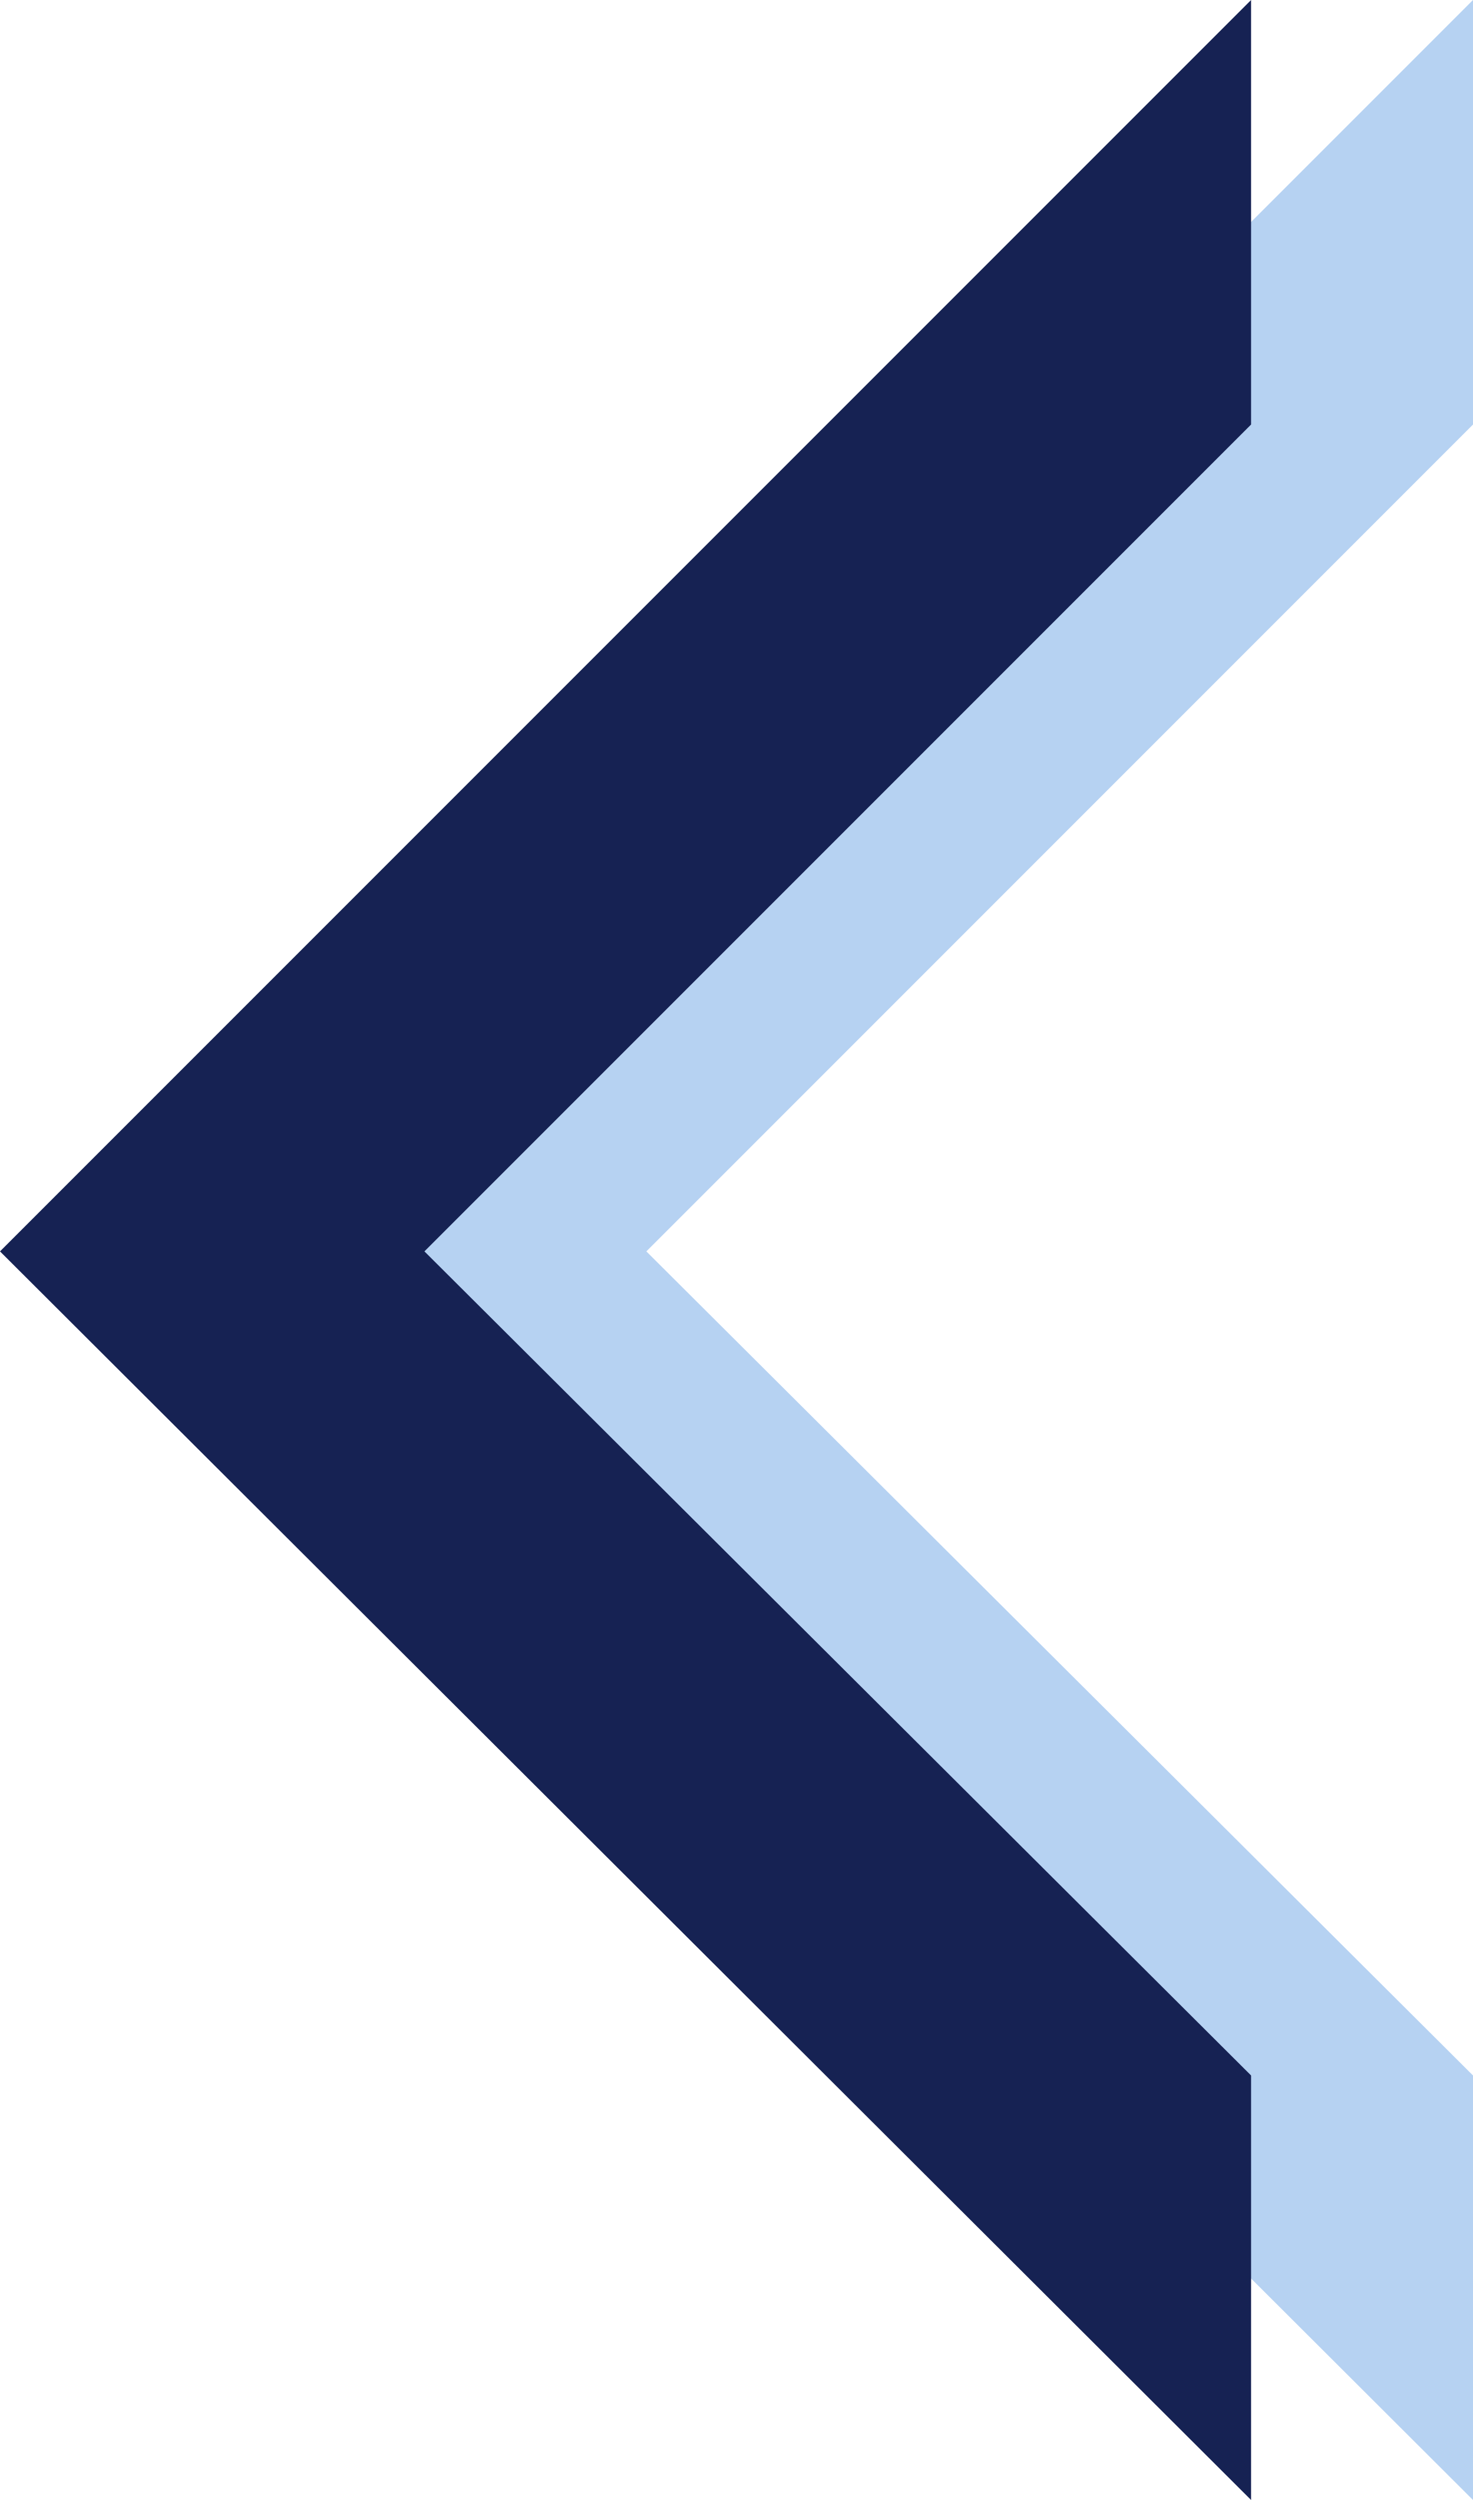 <?xml version="1.0" encoding="utf-8"?>
<!-- Generator: Adobe Illustrator 20.0.0, SVG Export Plug-In . SVG Version: 6.00 Build 0)  -->
<!DOCTYPE svg PUBLIC "-//W3C//DTD SVG 1.1//EN" "http://www.w3.org/Graphics/SVG/1.1/DTD/svg11.dtd">
<svg version="1.1" id="Layer_1" xmlns="http://www.w3.org/2000/svg" xmlns:xlink="http://www.w3.org/1999/xlink" x="0px" y="0px"
	 viewBox="0 0 53.1 90.1" enable-background="new 0 0 53.1 90.1" xml:space="preserve">
<polygon fill="#B6D2F2" points="23.3,45.1 53.1,15.3 53.1,0 8,45.1 53.1,90.1 53.1,74.8 "/>
<polygon fill="#162253" points="15.3,45.1 45.1,15.3 45.1,0 0,45.1 45.1,90.1 45.1,74.8 "/>
</svg>
